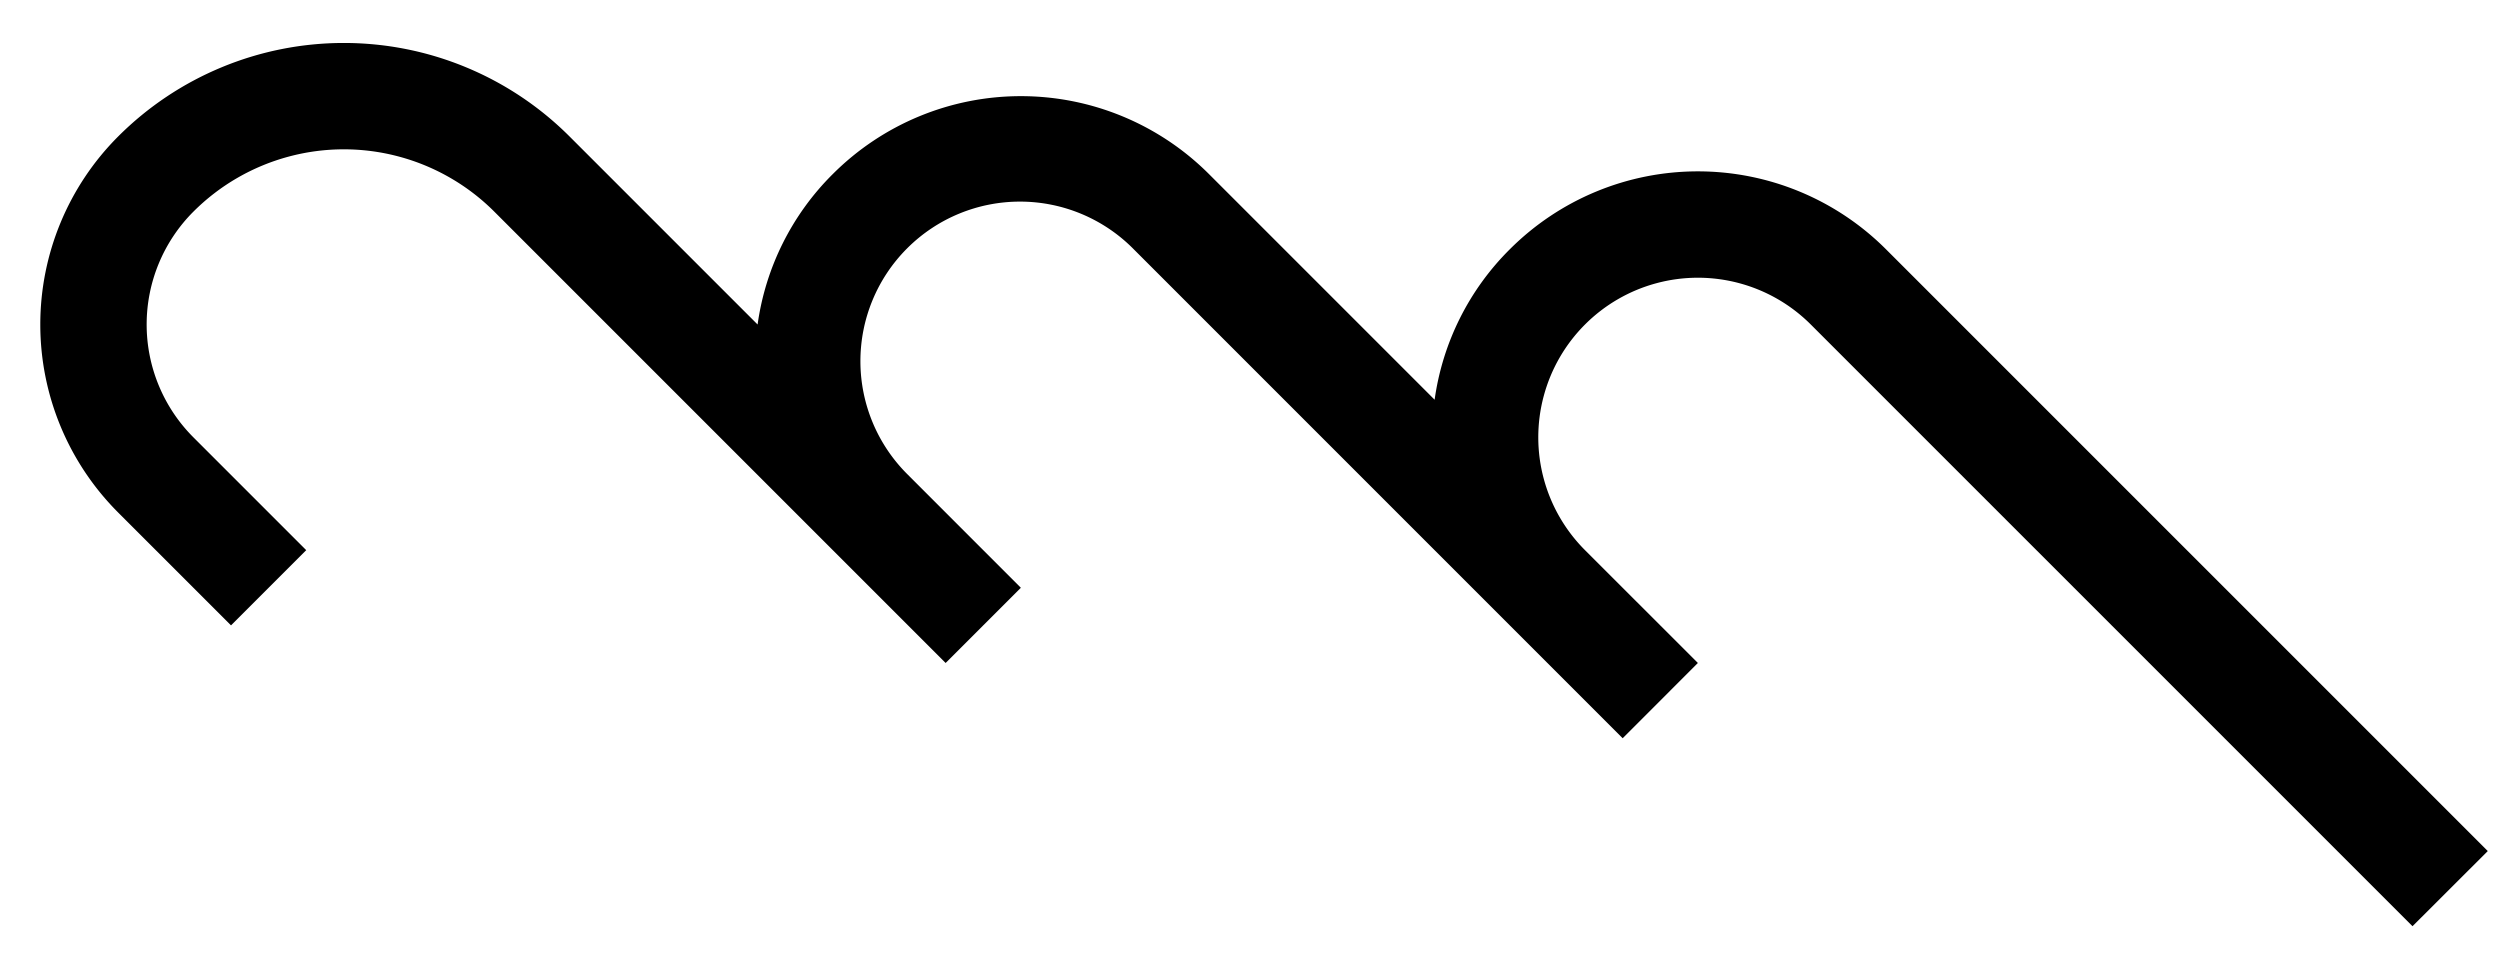 <svg xmlns="http://www.w3.org/2000/svg" version="1.0" width="47" height="18"><path d="M2.222 2.565a5 5 0 0 0 0 7.071l2.121 2.121 1.414-1.414-2.121-2.121a3 3 0 0 1 0-4.243 4 4 0 0 1 5.657 0l8.485 8.485 1.414-1.414-2.12-2.121a3 3 0 1 1 4.242-4.243l9.192 9.193 1.414-1.415-2.121-2.12A3 3 0 1 1 34.042 6.1l11.313 11.313L46.77 16 35.456 4.686a5 5 0 0 0-7.071 0 4.946 4.946 0 0 0-1.414 2.829l-4.243-4.243a5 5 0 0 0-7.071 0 4.946 4.946 0 0 0-1.414 2.829l-3.536-3.536a6 6 0 0 0-8.485 0z"/></svg>